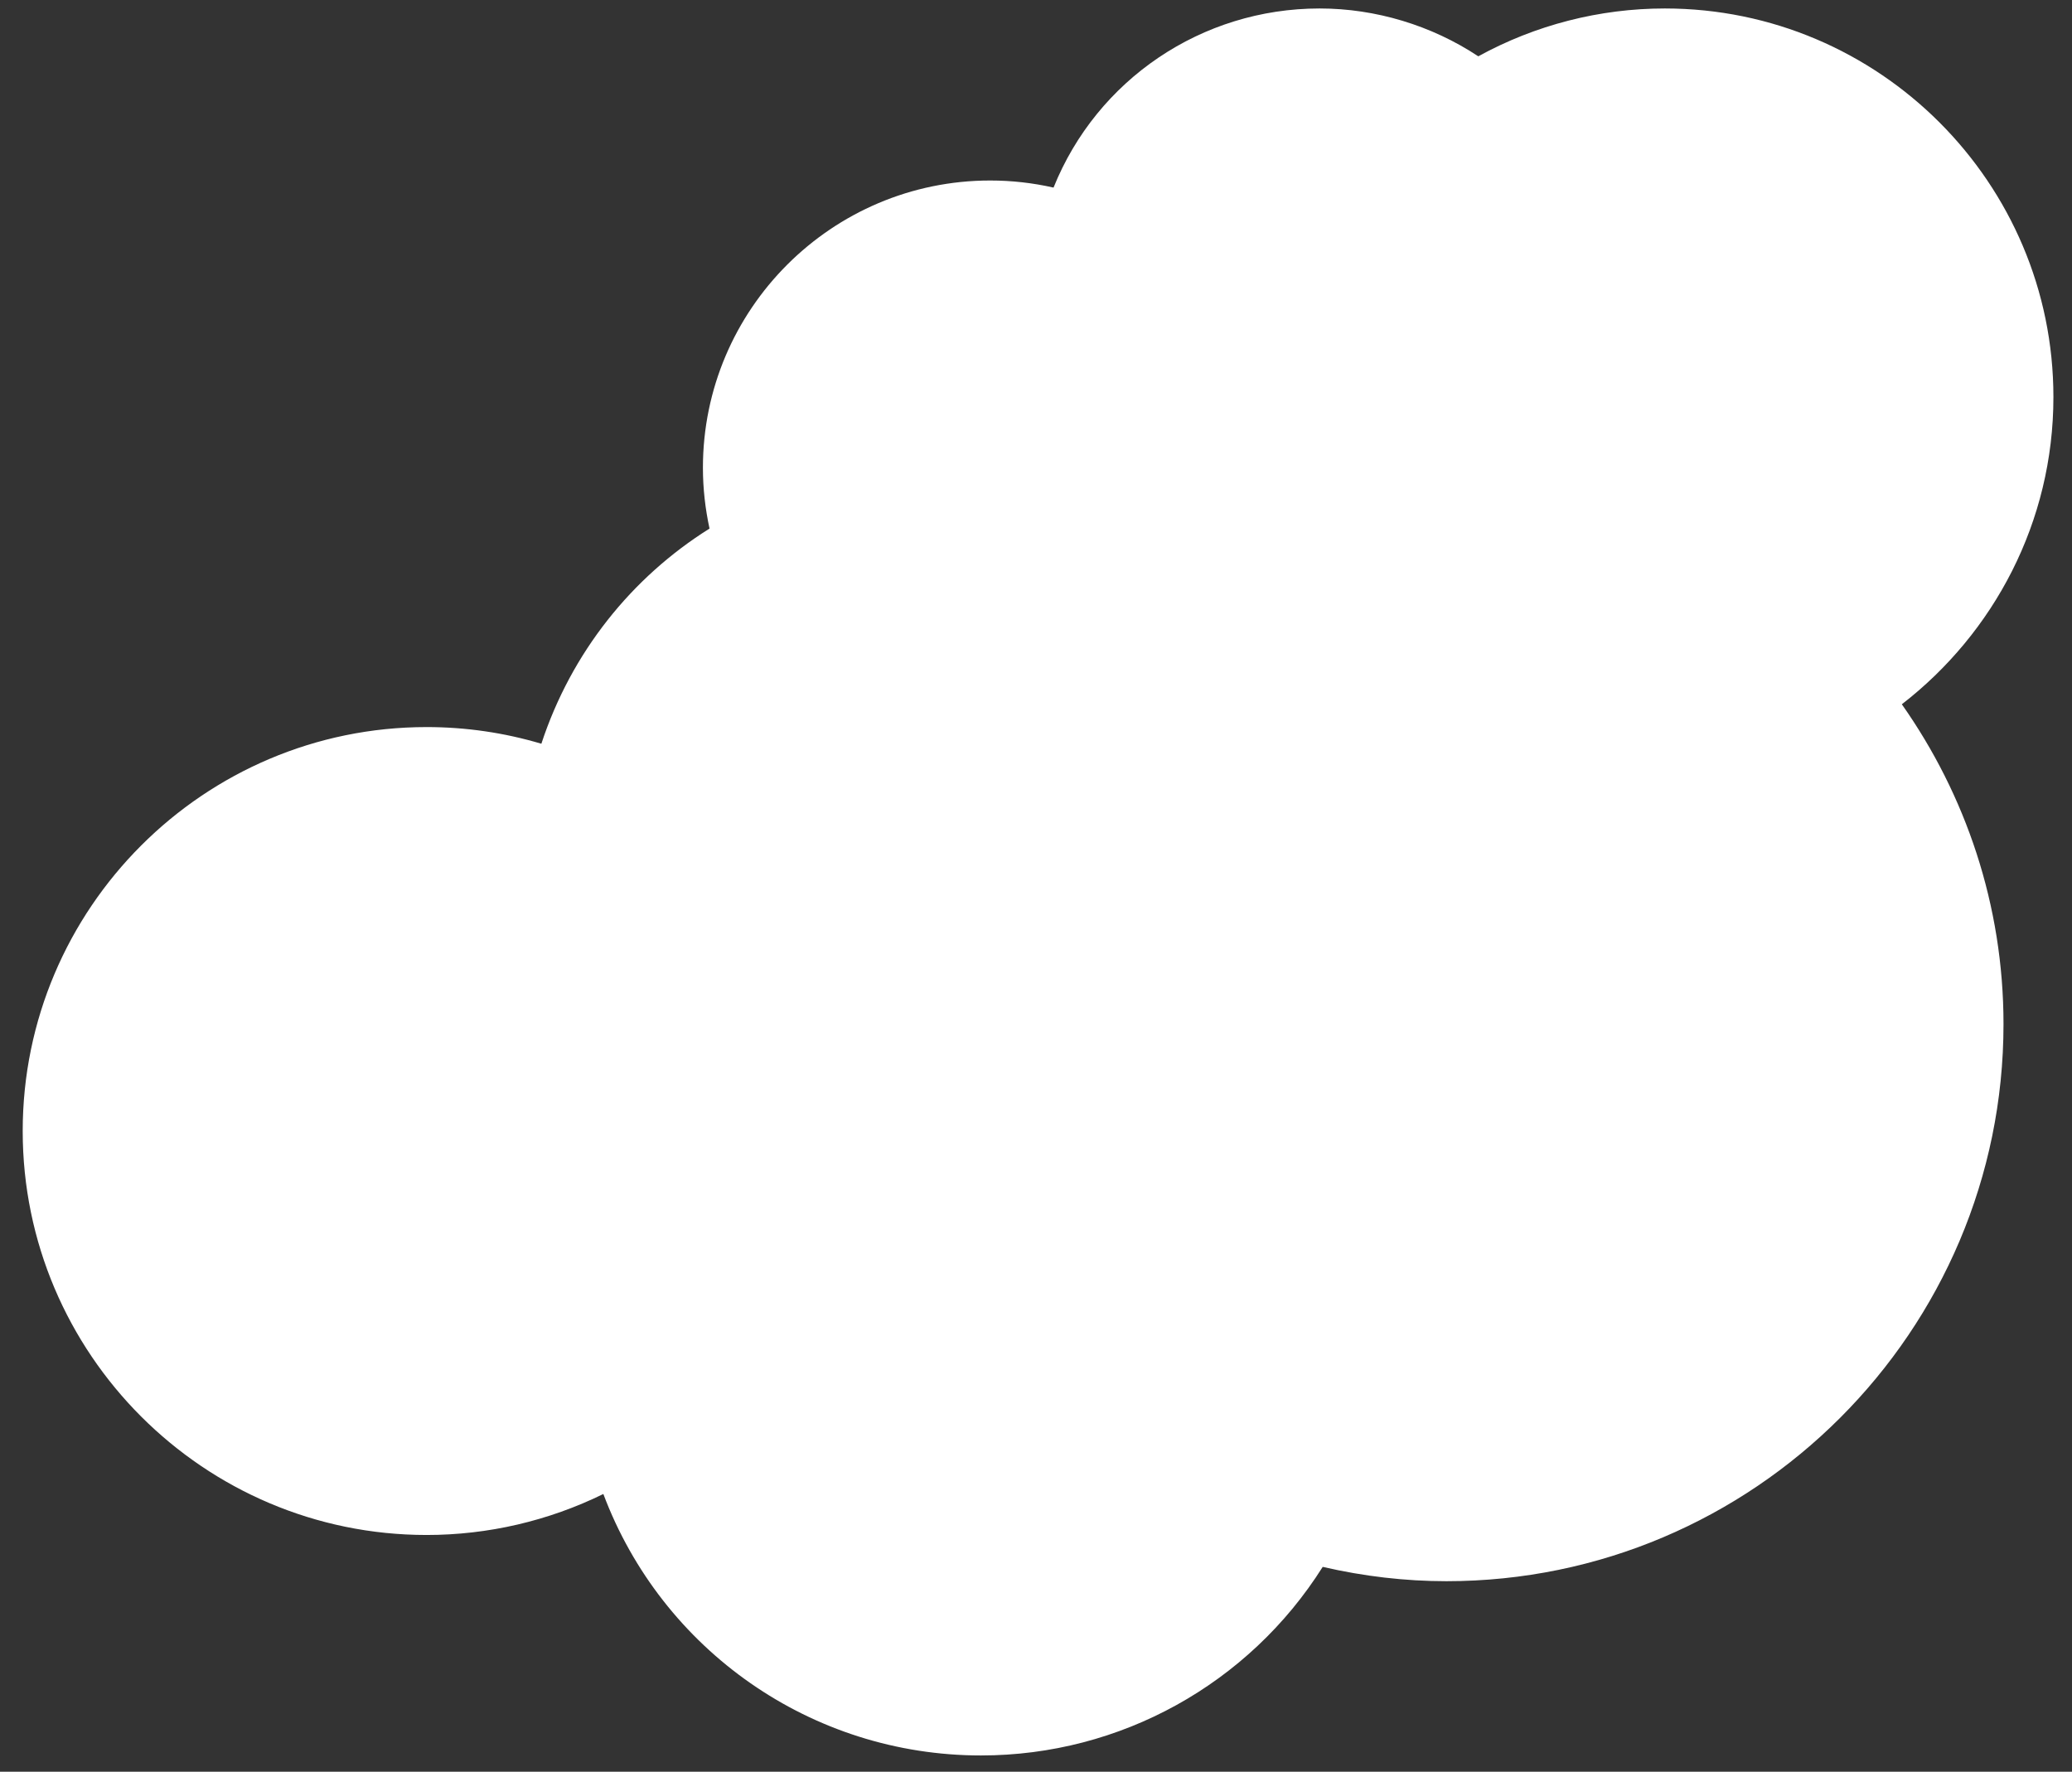 <svg width="69" height="59" viewBox="0 0 69 59" fill="none" xmlns="http://www.w3.org/2000/svg">
<rect x="0" y="0" width="69" height="59" fill="#333333" stroke="none"/>
<path d="M68.381 13.222C68.381 6.086 62.576 0.282 55.441 0.282C53.269 0.282 51.13 0.831 49.229 1.875C47.67 0.844 45.811 0.282 43.945 0.282C40.015 0.282 36.529 2.654 35.084 6.247C34.393 6.09 33.686 6.011 32.974 6.011C27.699 6.011 23.408 10.303 23.408 15.577C23.408 16.272 23.487 16.948 23.628 17.602C21.036 19.226 19.027 21.725 18.028 24.767C16.788 24.398 15.508 24.212 14.208 24.212C6.791 24.212 0.756 30.246 0.756 37.664C0.756 45.082 6.791 51.116 14.208 51.116C16.253 51.116 18.261 50.648 20.092 49.751C22.043 54.945 27.018 58.458 32.668 58.458C37.312 58.458 41.591 56.074 44.048 52.178C45.421 52.495 46.801 52.655 48.167 52.655C58.396 52.655 66.719 44.332 66.719 34.103C66.719 30.14 65.459 26.471 63.333 23.453C66.396 21.084 68.381 17.384 68.381 13.222Z" fill="white"/>
</svg>
